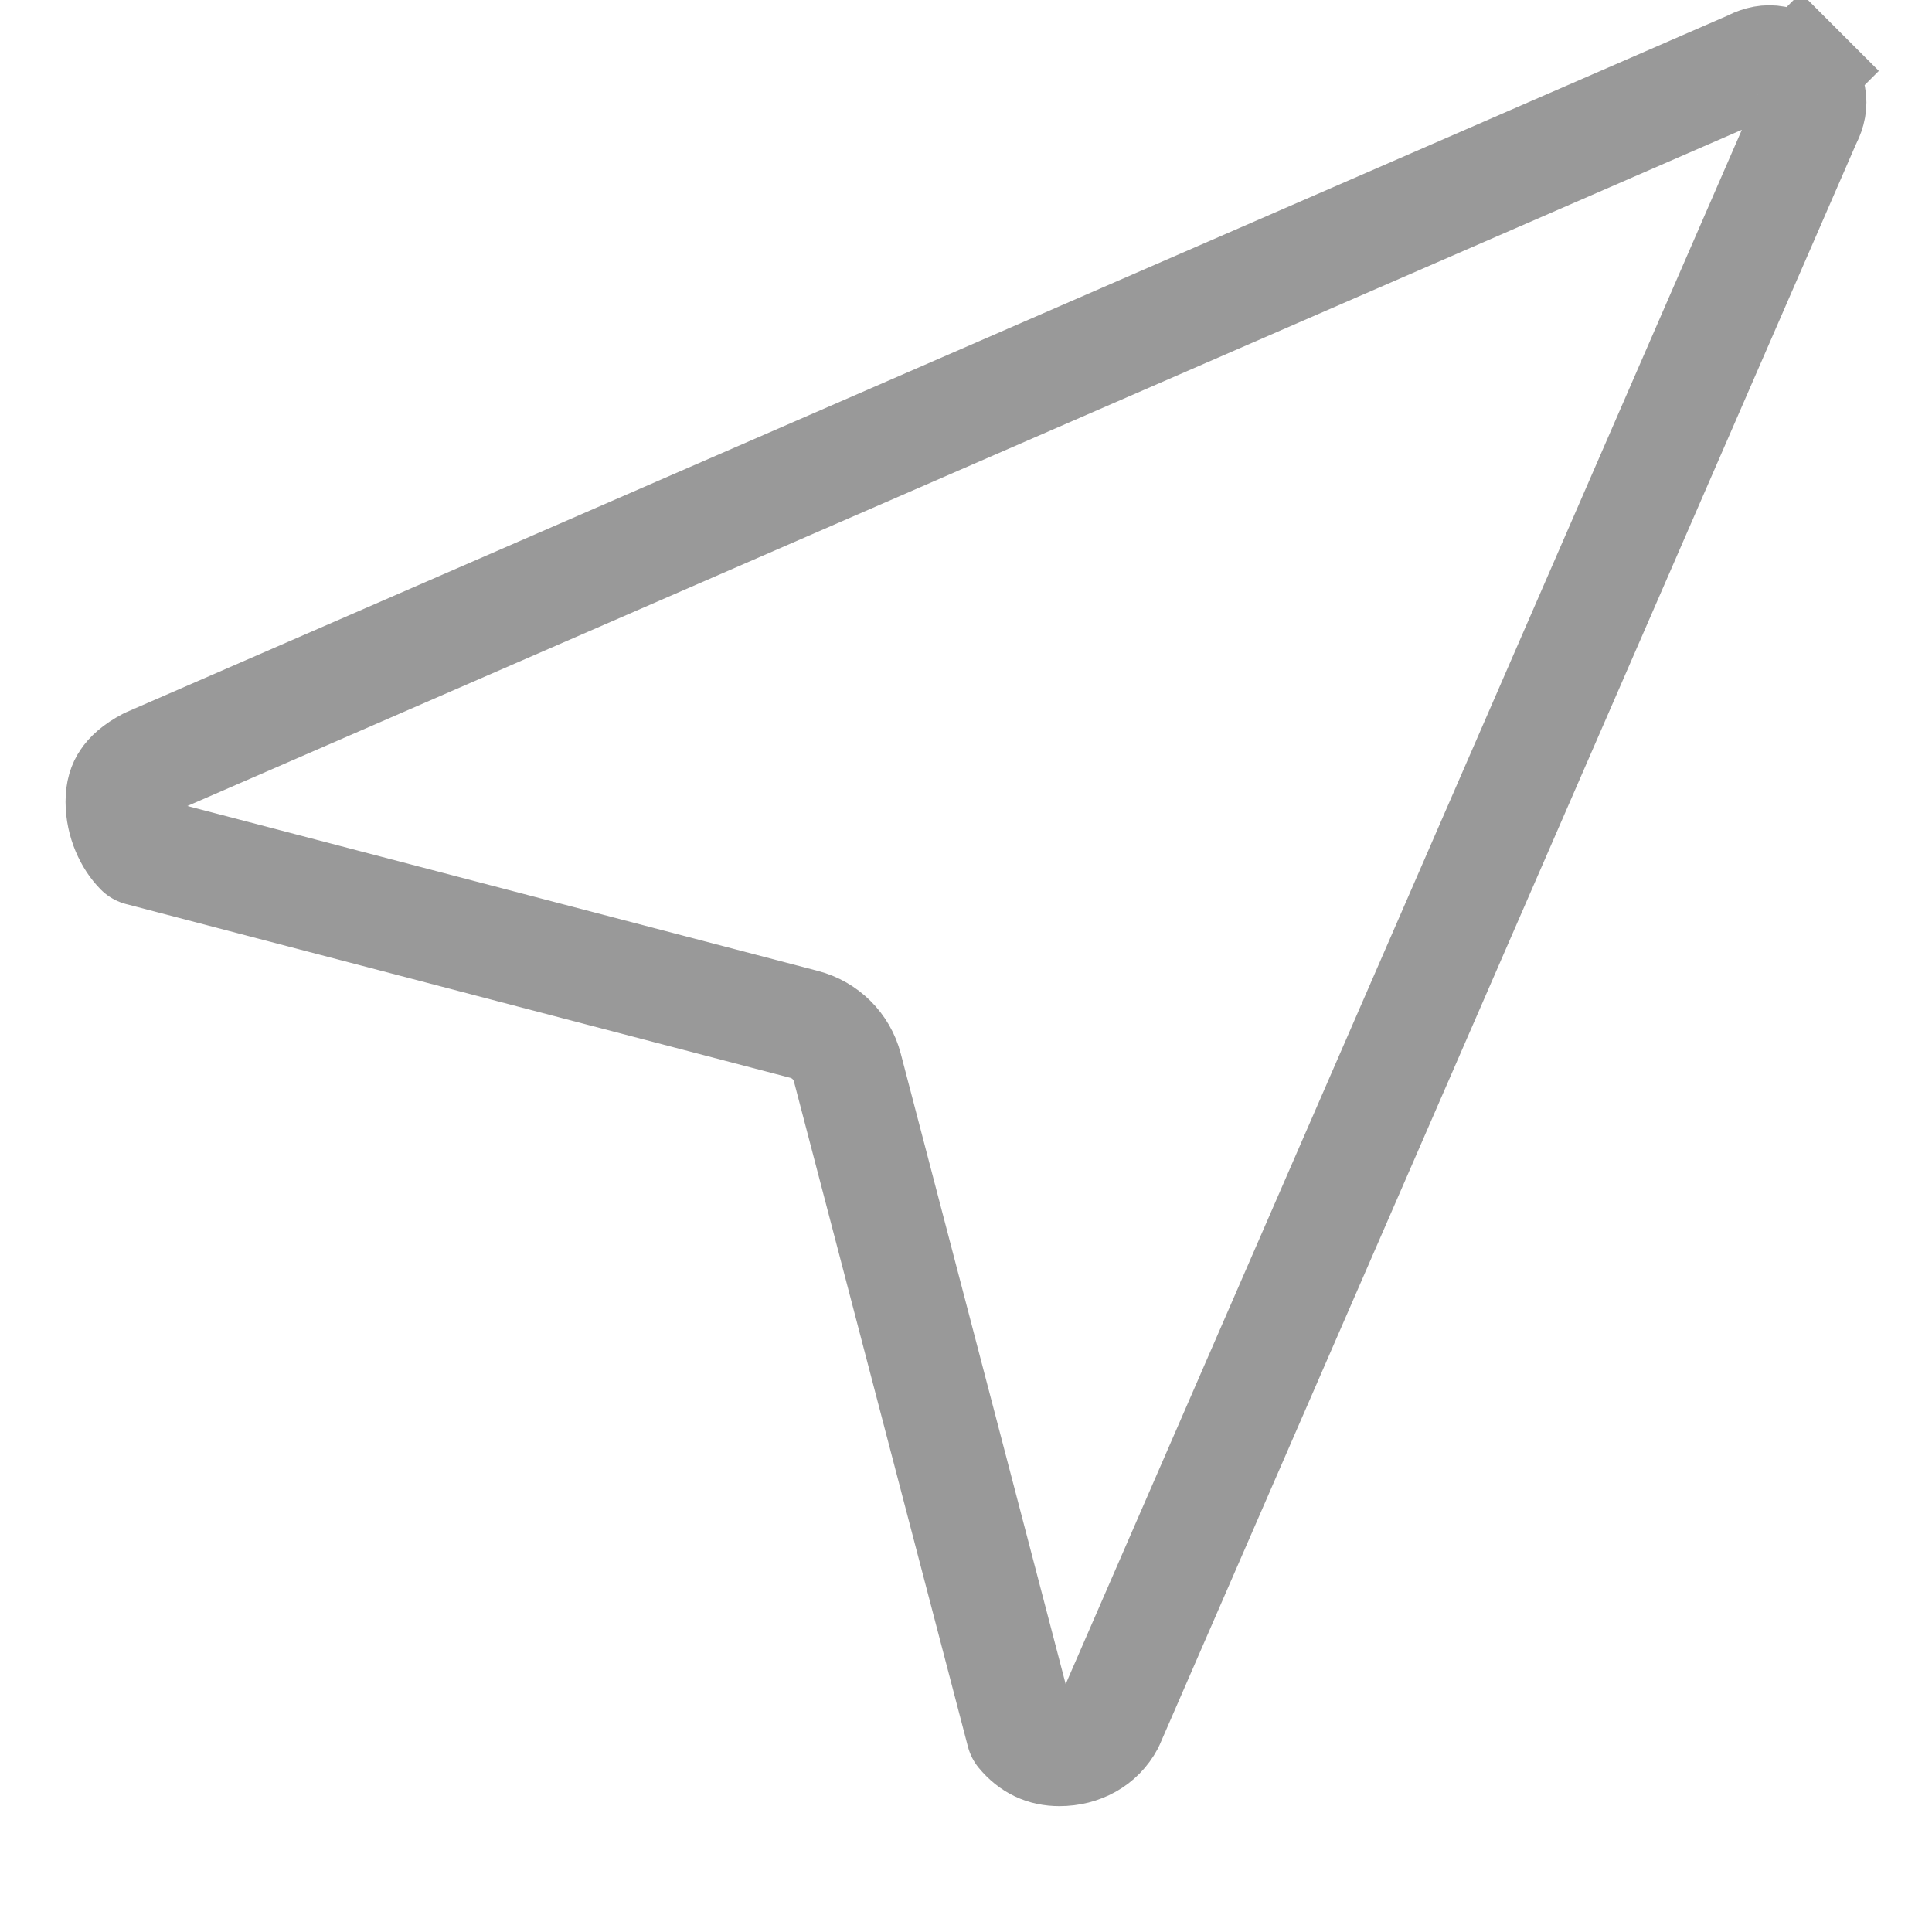<svg width="14" height="14" viewBox="0 0 14 14" fill="none" xmlns="http://www.w3.org/2000/svg">
<g clip-path="url(#clip0_315_877)">
<path d="M13.024 0.539C12.912 0.427 12.81 0.415 12.699 0.47C12.692 0.473 12.685 0.477 12.678 0.48L1.076 5.527C0.984 5.575 0.938 5.622 0.915 5.657C0.892 5.69 0.875 5.736 0.875 5.81C0.875 5.956 0.94 6.09 1.014 6.164L5.827 7.423C5.98 7.463 6.1 7.582 6.14 7.735L7.401 12.556C7.476 12.646 7.565 12.688 7.677 12.688C7.834 12.688 7.968 12.613 8.036 12.485L13.083 0.884C13.086 0.877 13.089 0.87 13.093 0.863C13.148 0.753 13.136 0.651 13.024 0.539ZM13.024 0.539L13.332 0.231" stroke="#999999" stroke-width="0.8" stroke-linejoin="round"/>
</g>
<defs>
<clipPath id="clip0_315_877">
<rect width="14" height="13.125" fill="white"/>
</clipPath>
</defs>
</svg>
